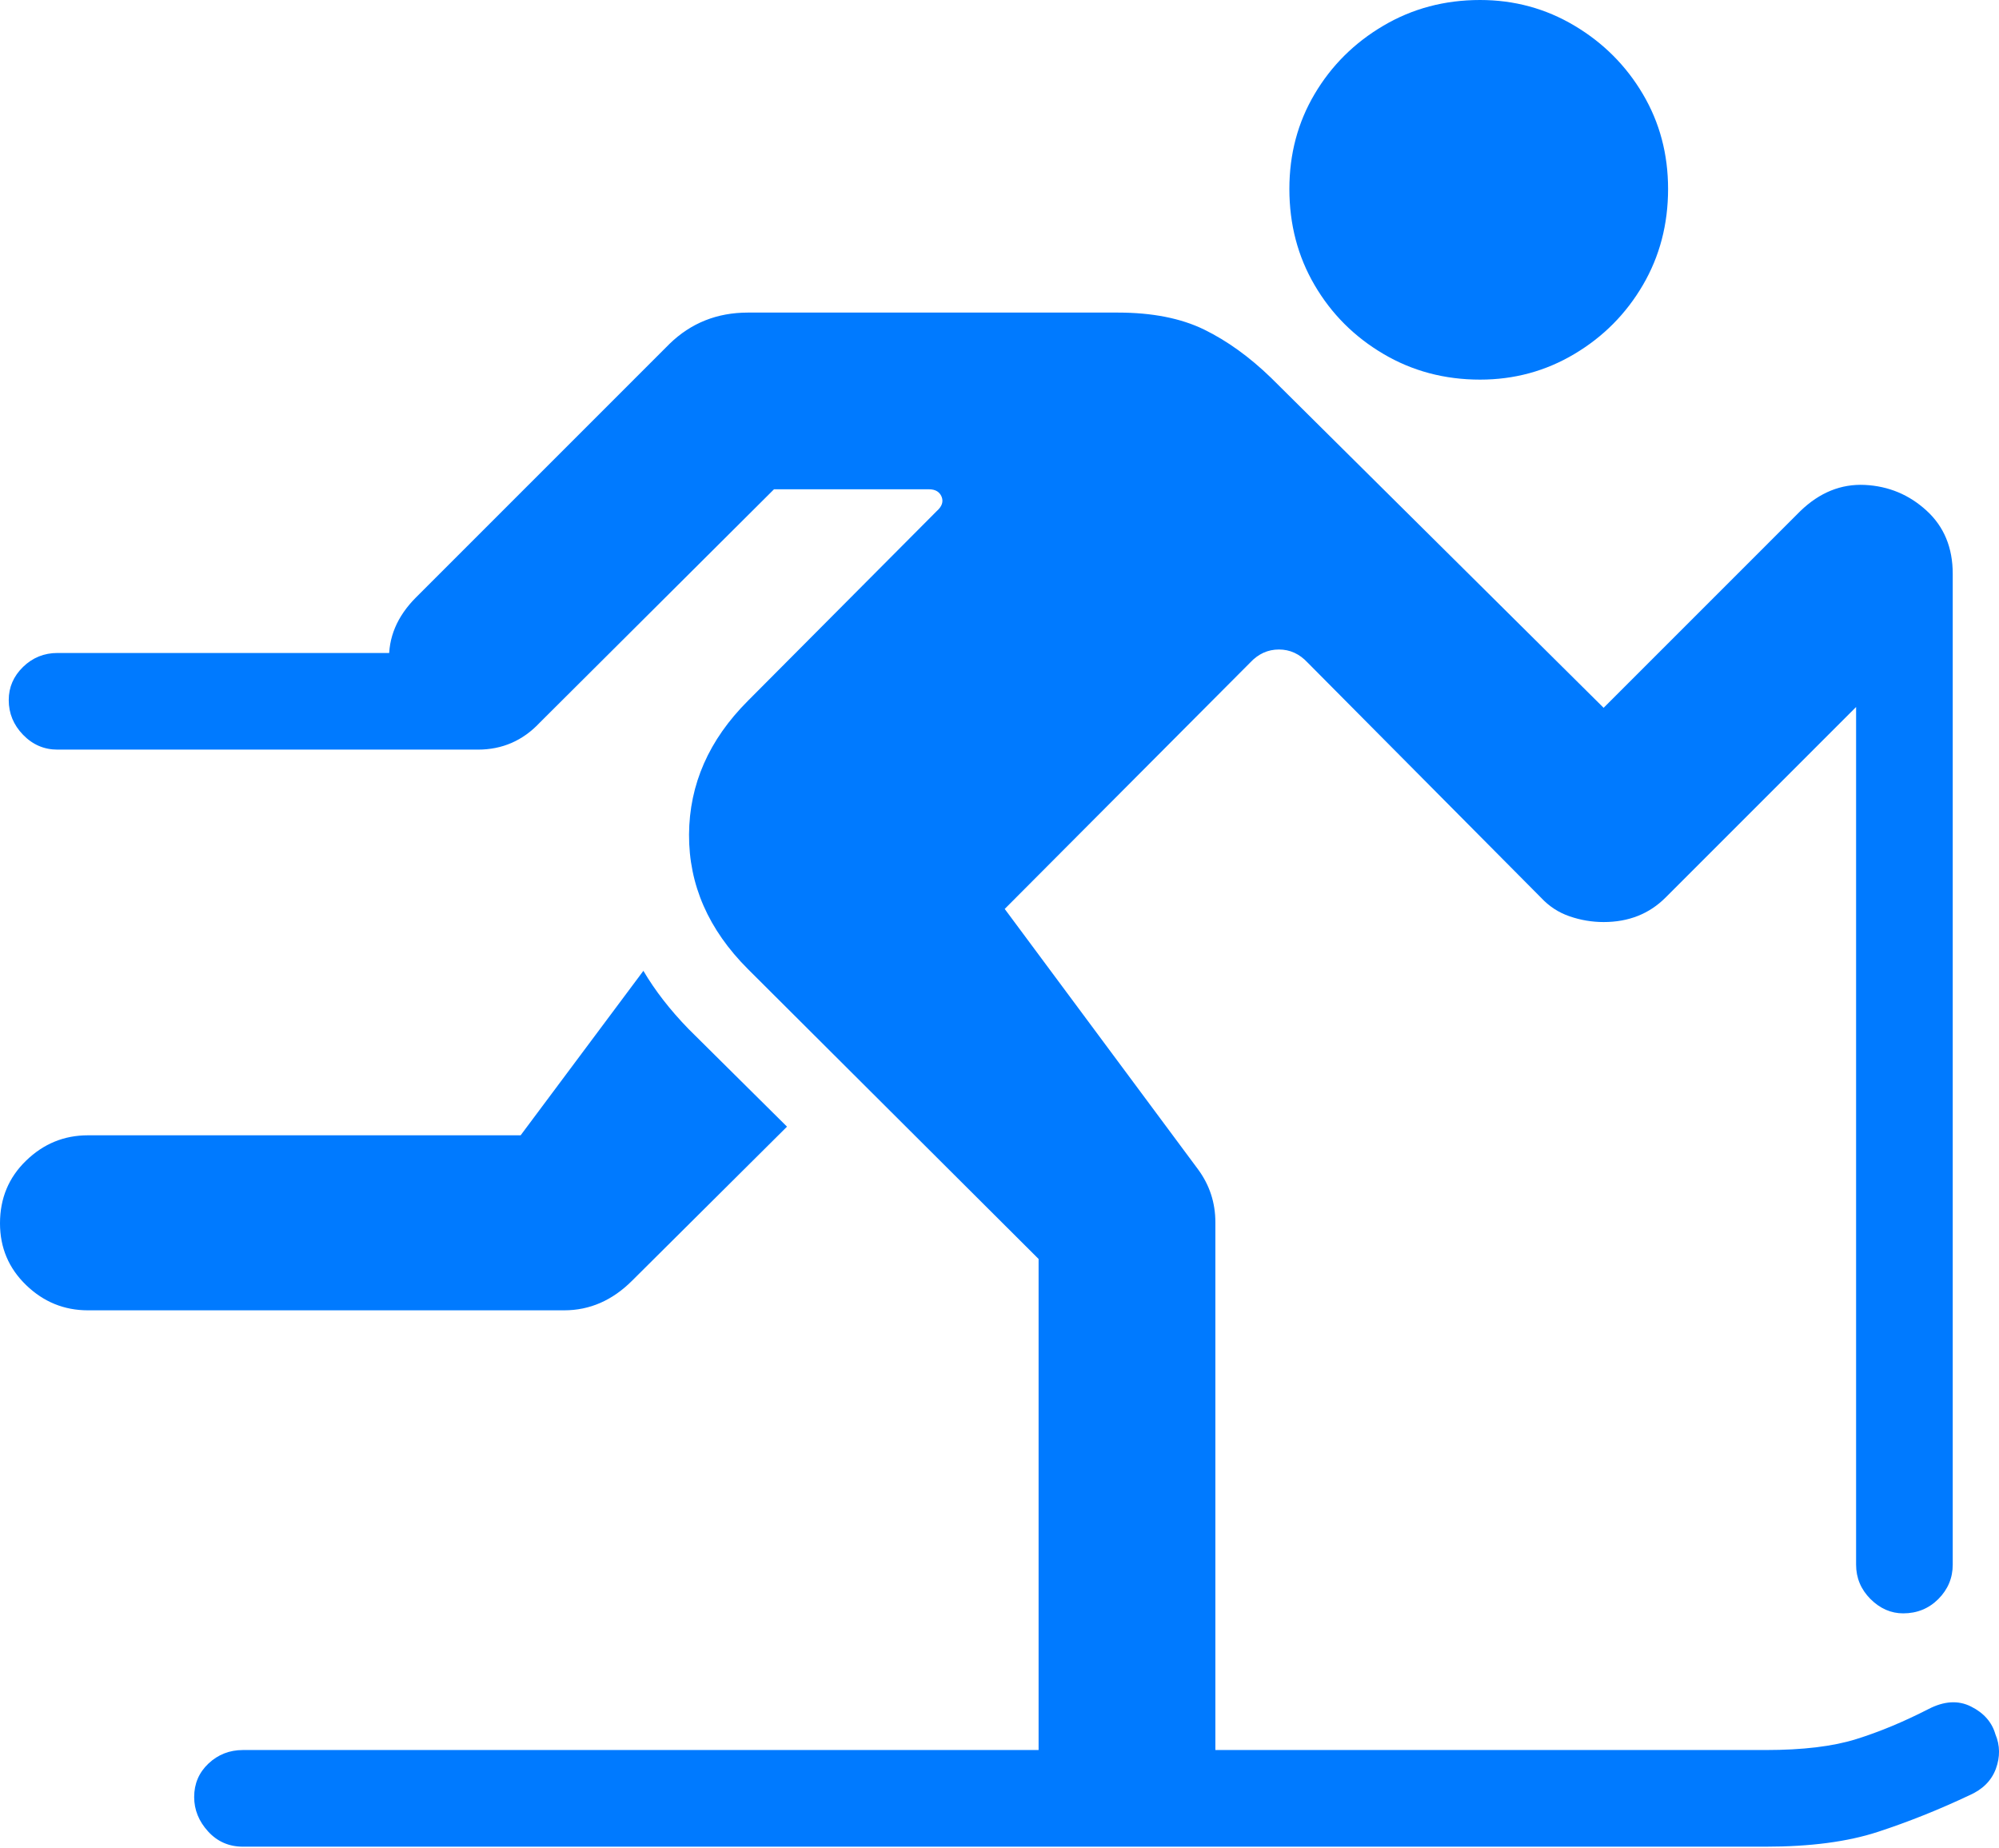 <?xml version="1.0" encoding="UTF-8"?>
<!--Generator: Apple Native CoreSVG 175.5-->
<!DOCTYPE svg
PUBLIC "-//W3C//DTD SVG 1.1//EN"
       "http://www.w3.org/Graphics/SVG/1.1/DTD/svg11.dtd">
<svg version="1.1" xmlns="http://www.w3.org/2000/svg" xmlns:xlink="http://www.w3.org/1999/xlink" width="22.423" height="20.732">
 <g>
  <rect height="20.732" opacity="0" width="22.423" x="0" y="0"/>
  <path d="M16.602 4.258Q17.178 4.258 17.661 3.97Q18.145 3.682 18.428 3.198Q18.711 2.715 18.711 2.119Q18.711 1.533 18.428 1.055Q18.145 0.576 17.661 0.288Q17.178 0 16.602 0Q16.006 0 15.518 0.288Q15.029 0.576 14.746 1.055Q14.463 1.533 14.463 2.119Q14.463 2.715 14.746 3.198Q15.029 3.682 15.518 3.97Q16.006 4.258 16.602 4.258ZM11.65 20.049L13.633 20.049L13.633 13.711Q13.633 13.379 13.438 13.115L11.27 10.195L14.023 7.432Q14.16 7.285 14.346 7.285Q14.531 7.285 14.668 7.432L17.285 10.068Q17.422 10.215 17.607 10.278Q17.793 10.342 17.988 10.342Q18.408 10.342 18.682 10.068L21.611 7.139Q21.768 6.982 21.836 6.797Q21.904 6.611 21.904 6.436Q21.904 5.996 21.611 5.728Q21.318 5.459 20.918 5.439Q20.518 5.42 20.195 5.732L17.988 7.939L14.258 4.238Q13.896 3.887 13.506 3.696Q13.115 3.506 12.539 3.506L8.389 3.506Q7.871 3.506 7.51 3.857L4.668 6.699Q4.346 7.021 4.365 7.422Q4.385 7.822 4.658 8.115Q4.932 8.408 5.361 8.408Q5.771 8.408 6.055 8.105L8.682 5.488L10.42 5.488Q10.527 5.488 10.562 5.571Q10.596 5.654 10.508 5.732L8.389 7.861Q7.734 8.516 7.729 9.36Q7.725 10.205 8.389 10.869L11.65 14.121ZM7.217 10.889L5.84 12.734L0.986 12.734Q0.586 12.734 0.293 13.018Q0 13.301 0 13.721Q0 14.131 0.293 14.414Q0.586 14.697 0.986 14.697L6.328 14.697Q6.758 14.697 7.09 14.365L8.828 12.637L7.725 11.543Q7.412 11.221 7.217 10.889ZM20.82 17.549Q20.82 17.773 20.981 17.935Q21.143 18.096 21.348 18.096Q21.582 18.096 21.743 17.935Q21.904 17.773 21.904 17.549L21.904 6.436L20.82 6.436ZM0.645 7.324Q0.42 7.324 0.259 7.48Q0.098 7.637 0.098 7.852Q0.098 8.076 0.259 8.242Q0.42 8.408 0.645 8.408L5.361 8.408L5.361 7.324ZM19.805 20.713Q20.557 20.713 21.064 20.547Q21.572 20.381 22.09 20.137Q22.314 20.039 22.388 19.839Q22.461 19.639 22.383 19.453Q22.324 19.248 22.109 19.141Q21.895 19.033 21.631 19.17Q21.211 19.385 20.82 19.507Q20.43 19.629 19.805 19.629L2.725 19.629Q2.5 19.629 2.339 19.78Q2.178 19.932 2.178 20.156Q2.178 20.371 2.334 20.542Q2.49 20.713 2.725 20.713Z" fill="#007aff"/>
 </g>
</svg>
